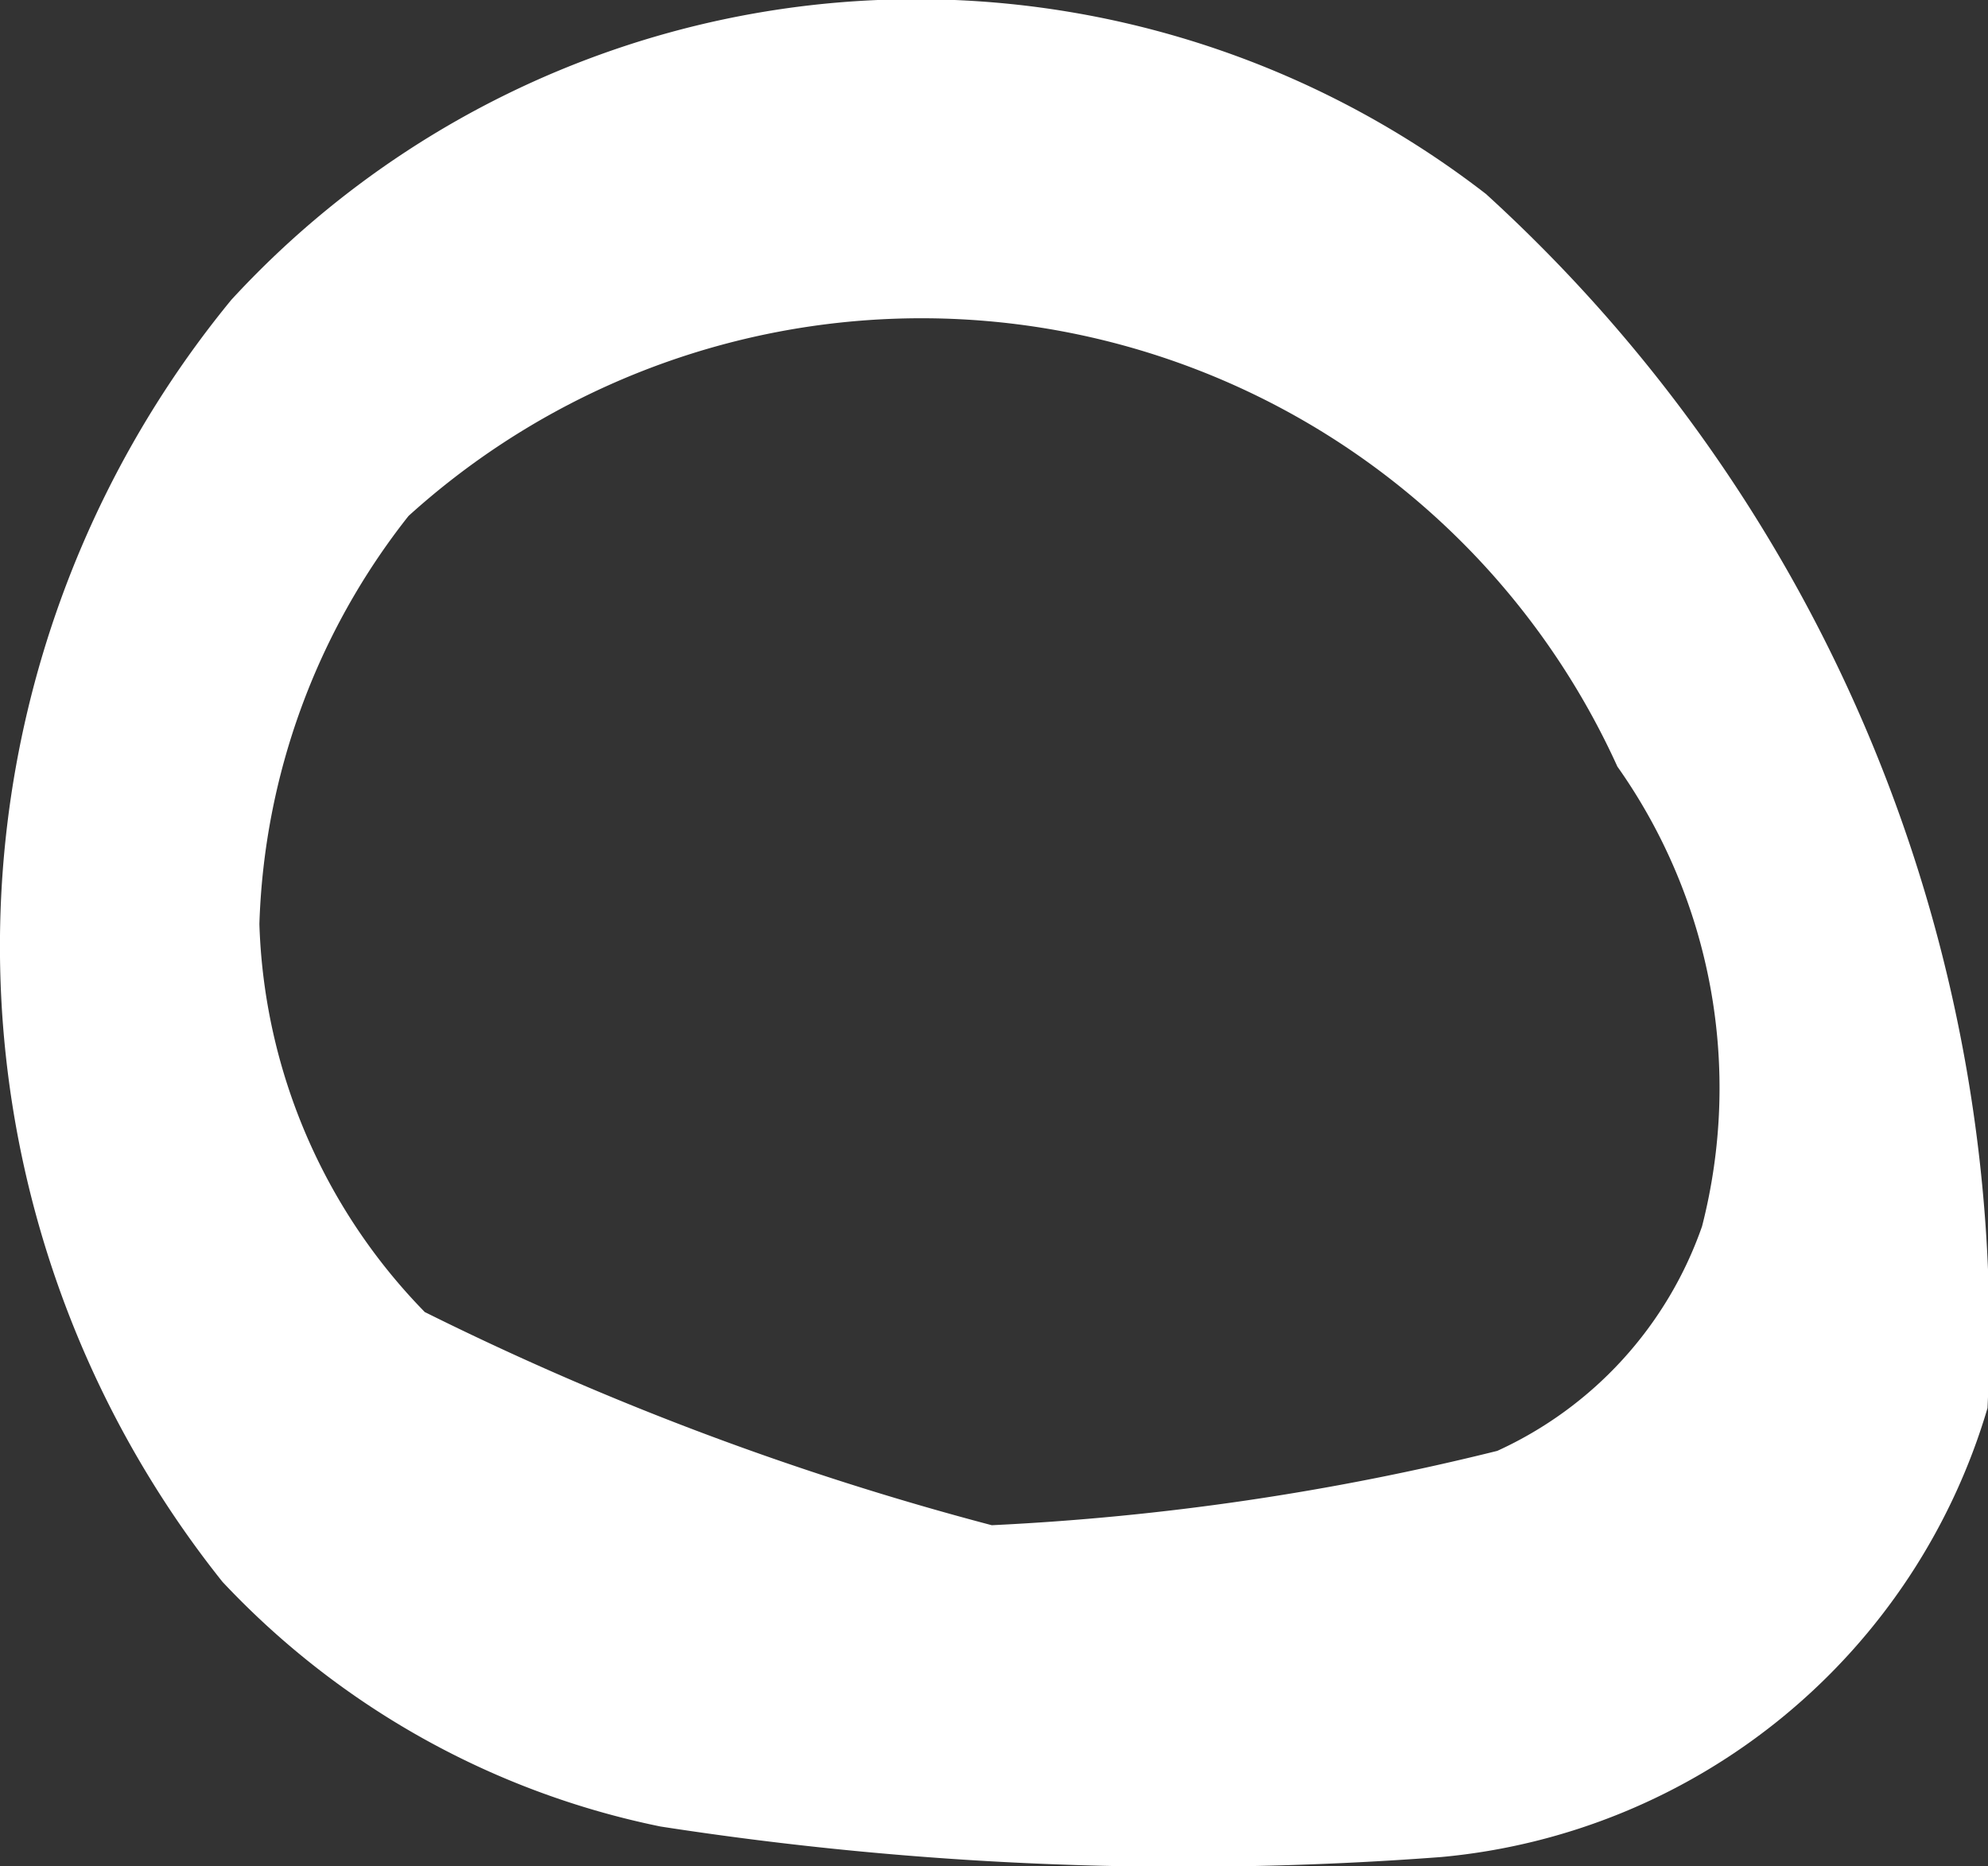 <svg id="layer" xmlns="http://www.w3.org/2000/svg" viewBox="0 0 4.039 3.791"><rect x="0" y="0" width="4.039" height="3.791" fill="#333333" stroke="none"/><defs><style>.cls-1{fill:#fff;}</style></defs><title>bulle1</title><path class="cls-1" d="M152.206,144.107a1.891,1.891,0,0,0-2.549.215,2.069,2.069,0,0,0-.018,2.604,1.682,1.682,0,0,0,.89.497,6.95,6.95,0,0,0,1.586.062,1.279,1.279,0,0,0,1.11-.912A3.129,3.129,0,0,0,152.206,144.107Zm.439,2.097a.786.786,0,0,1-.416.456,5.298,5.298,0,0,1-1.027.151,6.038,6.038,0,0,1-1.152-.433,1.18,1.18,0,0,1-.336-.788,1.407,1.407,0,0,1,.303-.829,1.553,1.553,0,0,1,2.456.509A1.13,1.13,0,0,1,152.645,146.204Z" transform="translate(-149.187 -143.713)"/></svg>